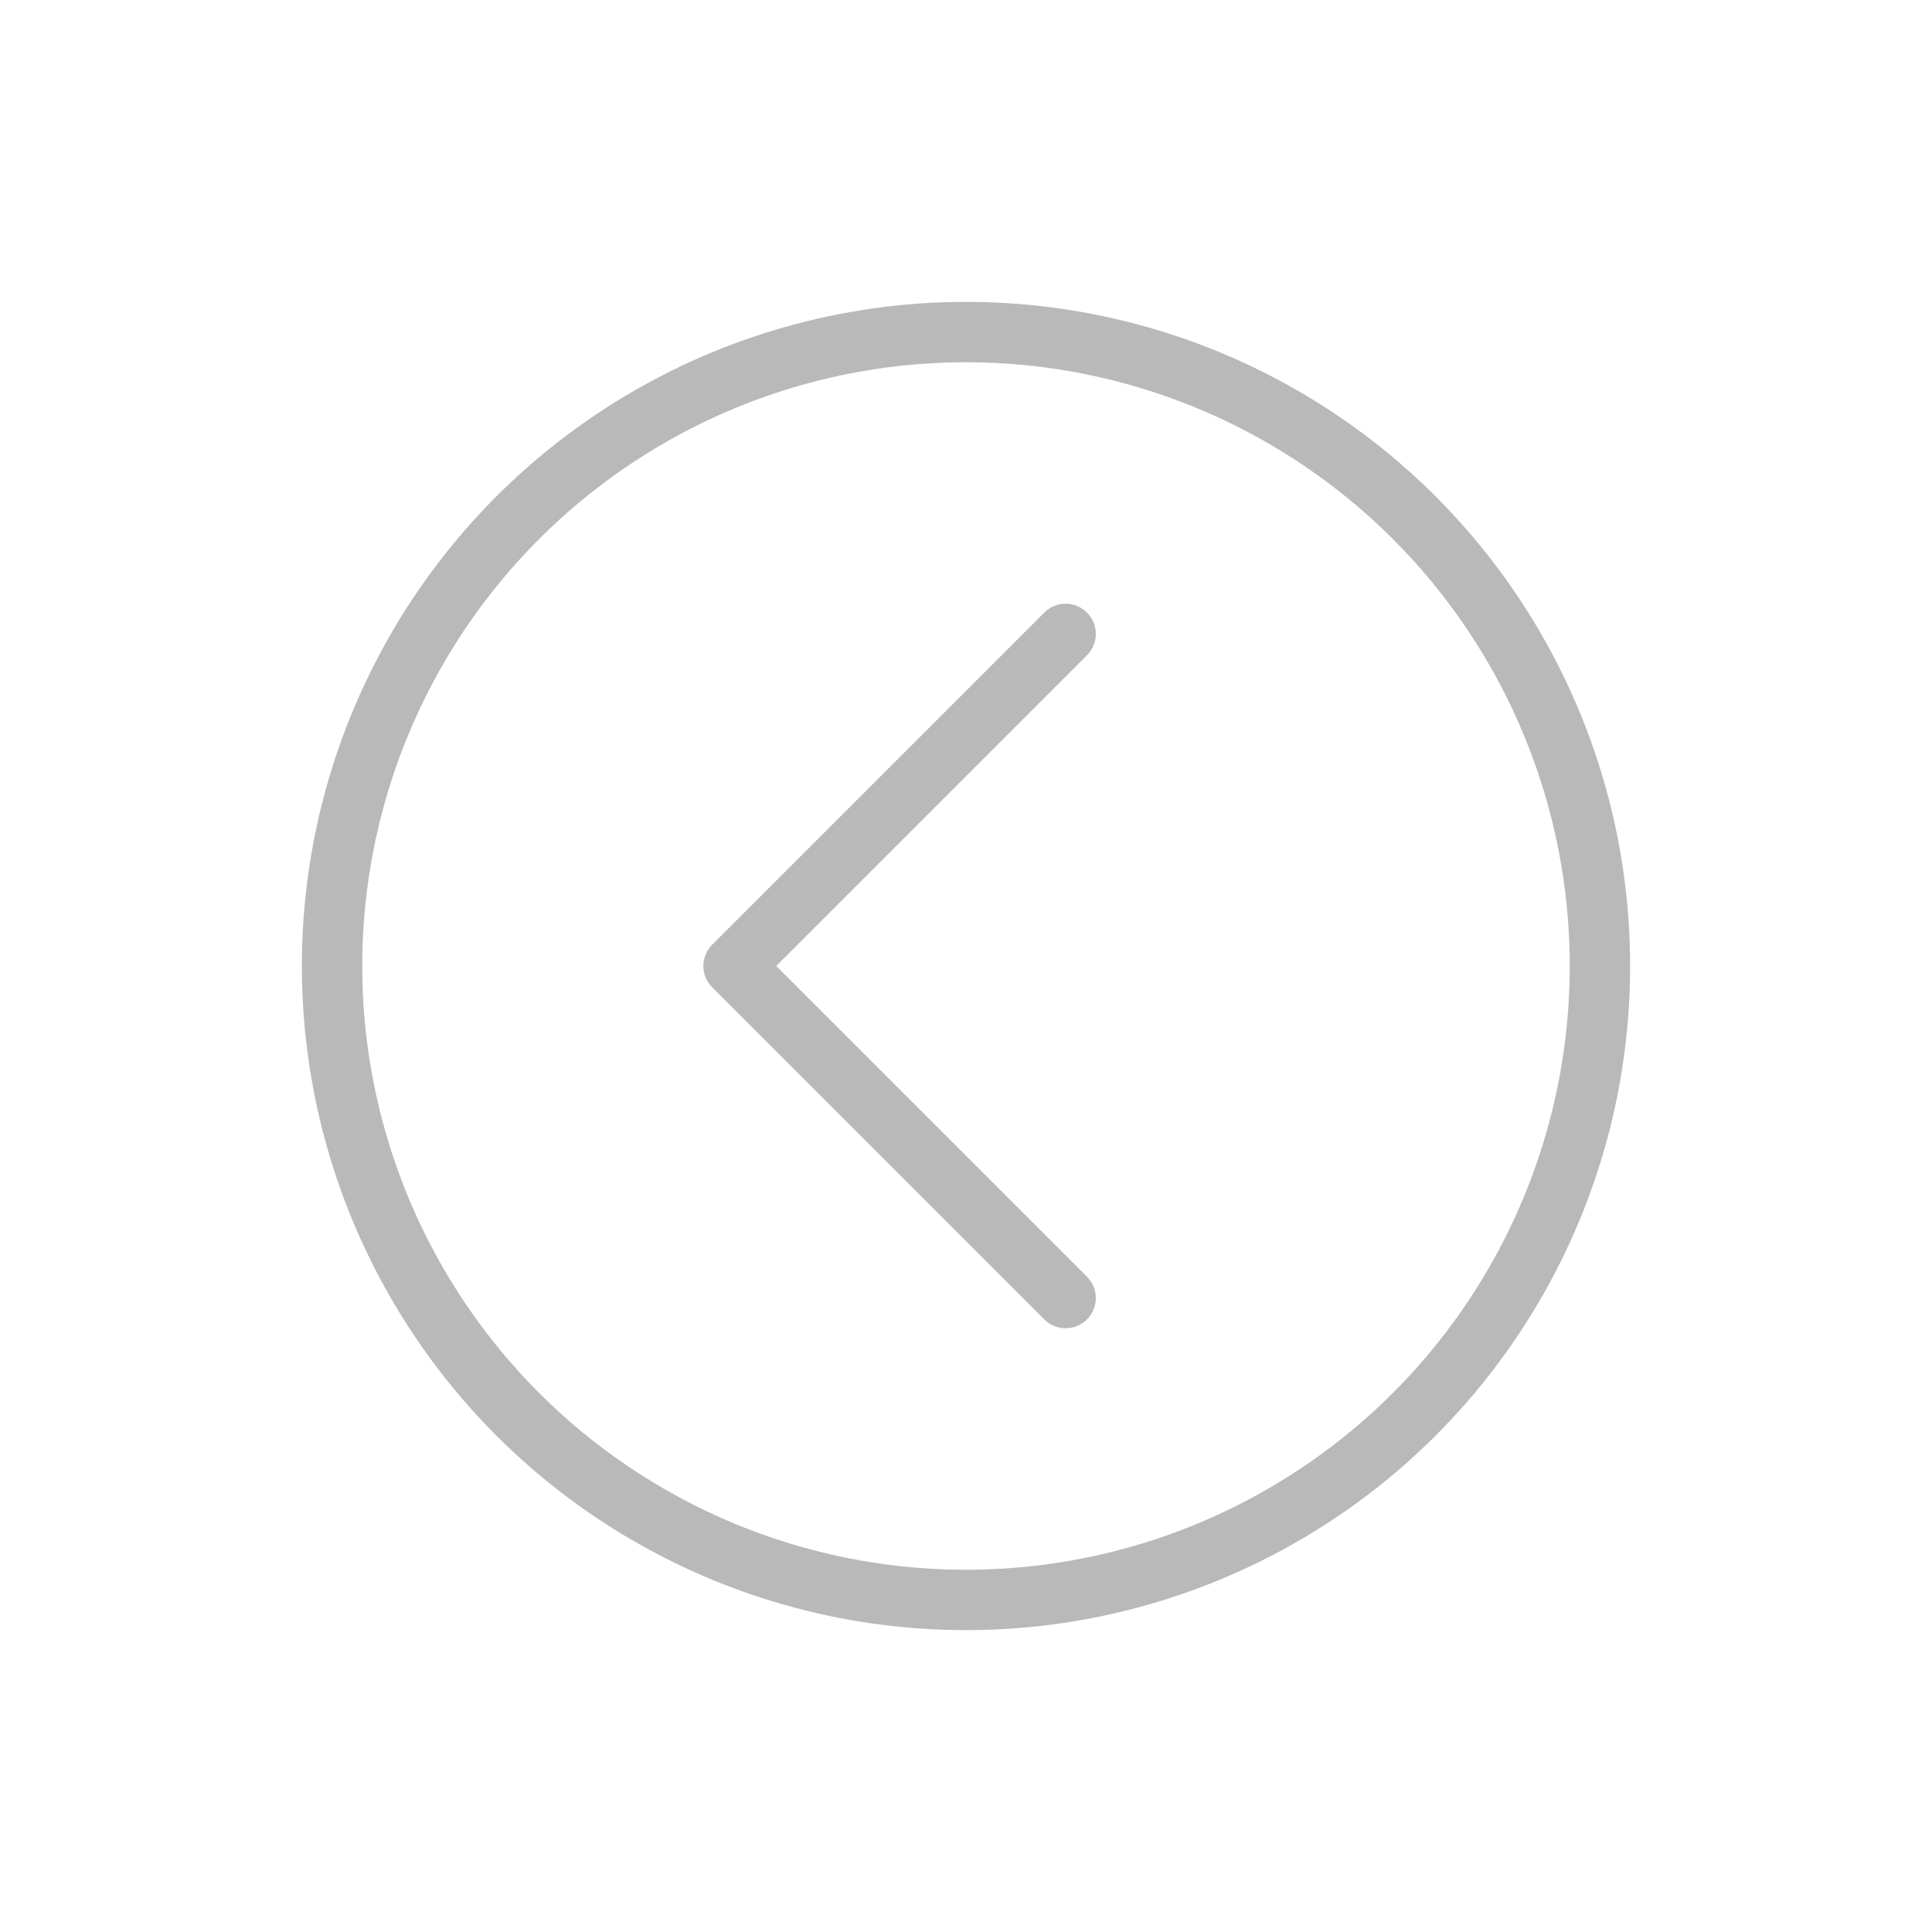 <svg width="32" height="32" viewBox="0 0 32 32" fill="none" xmlns="http://www.w3.org/2000/svg">
<path d="M17.65 21.5L12.15 16L17.65 10.5" stroke="#B9B9B9" stroke-linecap="round" stroke-linejoin="round"/>
<circle cx="16" cy="16" r="10.5" stroke="#B9B9B9"/>
</svg>
